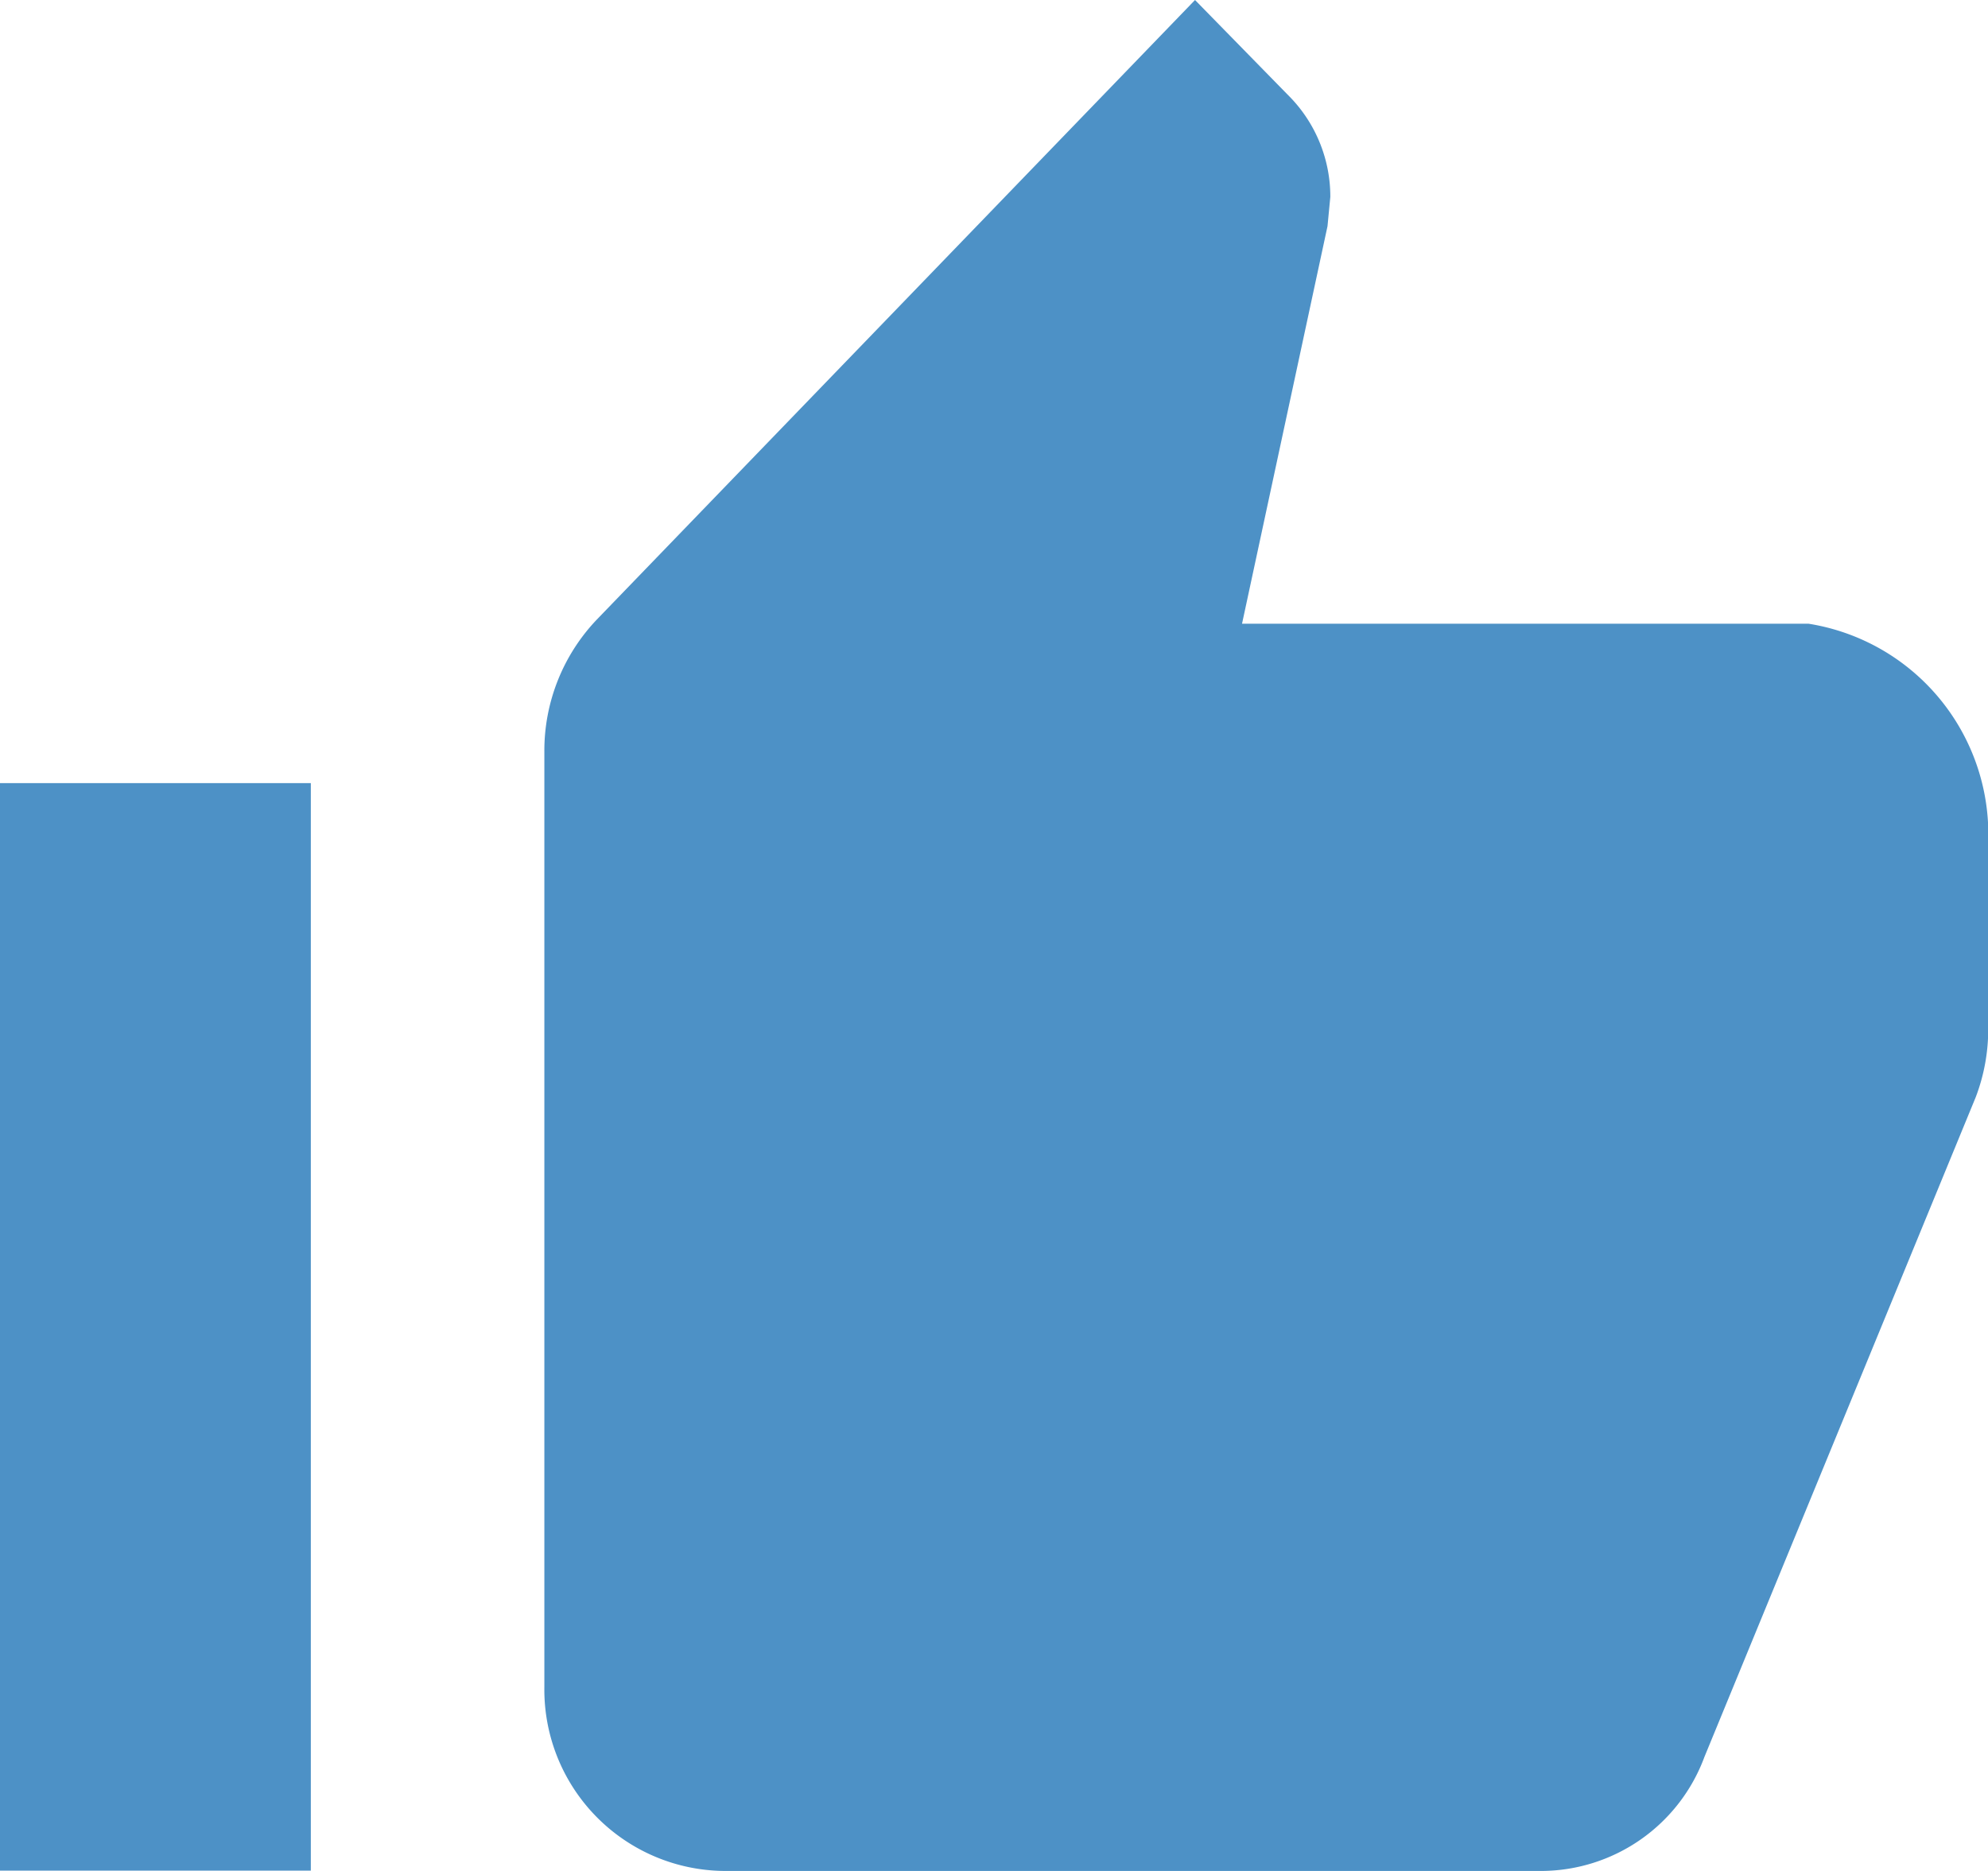 <svg xmlns="http://www.w3.org/2000/svg" width="17" height="16" viewBox="0 0 17 16">
  <g id="그룹_160" data-name="그룹 160" transform="translate(-702 -1377)">
    <path id="패스_44" data-name="패스 44" d="M12.794,20.5h6.989a1.492,1.492,0,0,0,1.39-.975l2.32-5.642A1.631,1.631,0,0,0,23.6,13.3V11.692a1.824,1.824,0,0,0-1.536-1.858H17.219l.731-3.4.024-.25a1.224,1.224,0,0,0-.337-.846L16.817,4.5,11.7,9.8a1.625,1.625,0,0,0-.447,1.129v8A1.551,1.551,0,0,0,12.794,20.5Z" transform="translate(695.402 1372.5)" fill="#4d91c6"/>
    <path id="패스_45" data-name="패스 45" d="M3.375,15.75H6.033v9.3H3.375Z" transform="translate(698.625 1367.947)" fill="#4d91c6"/>
  </g>
</svg>
